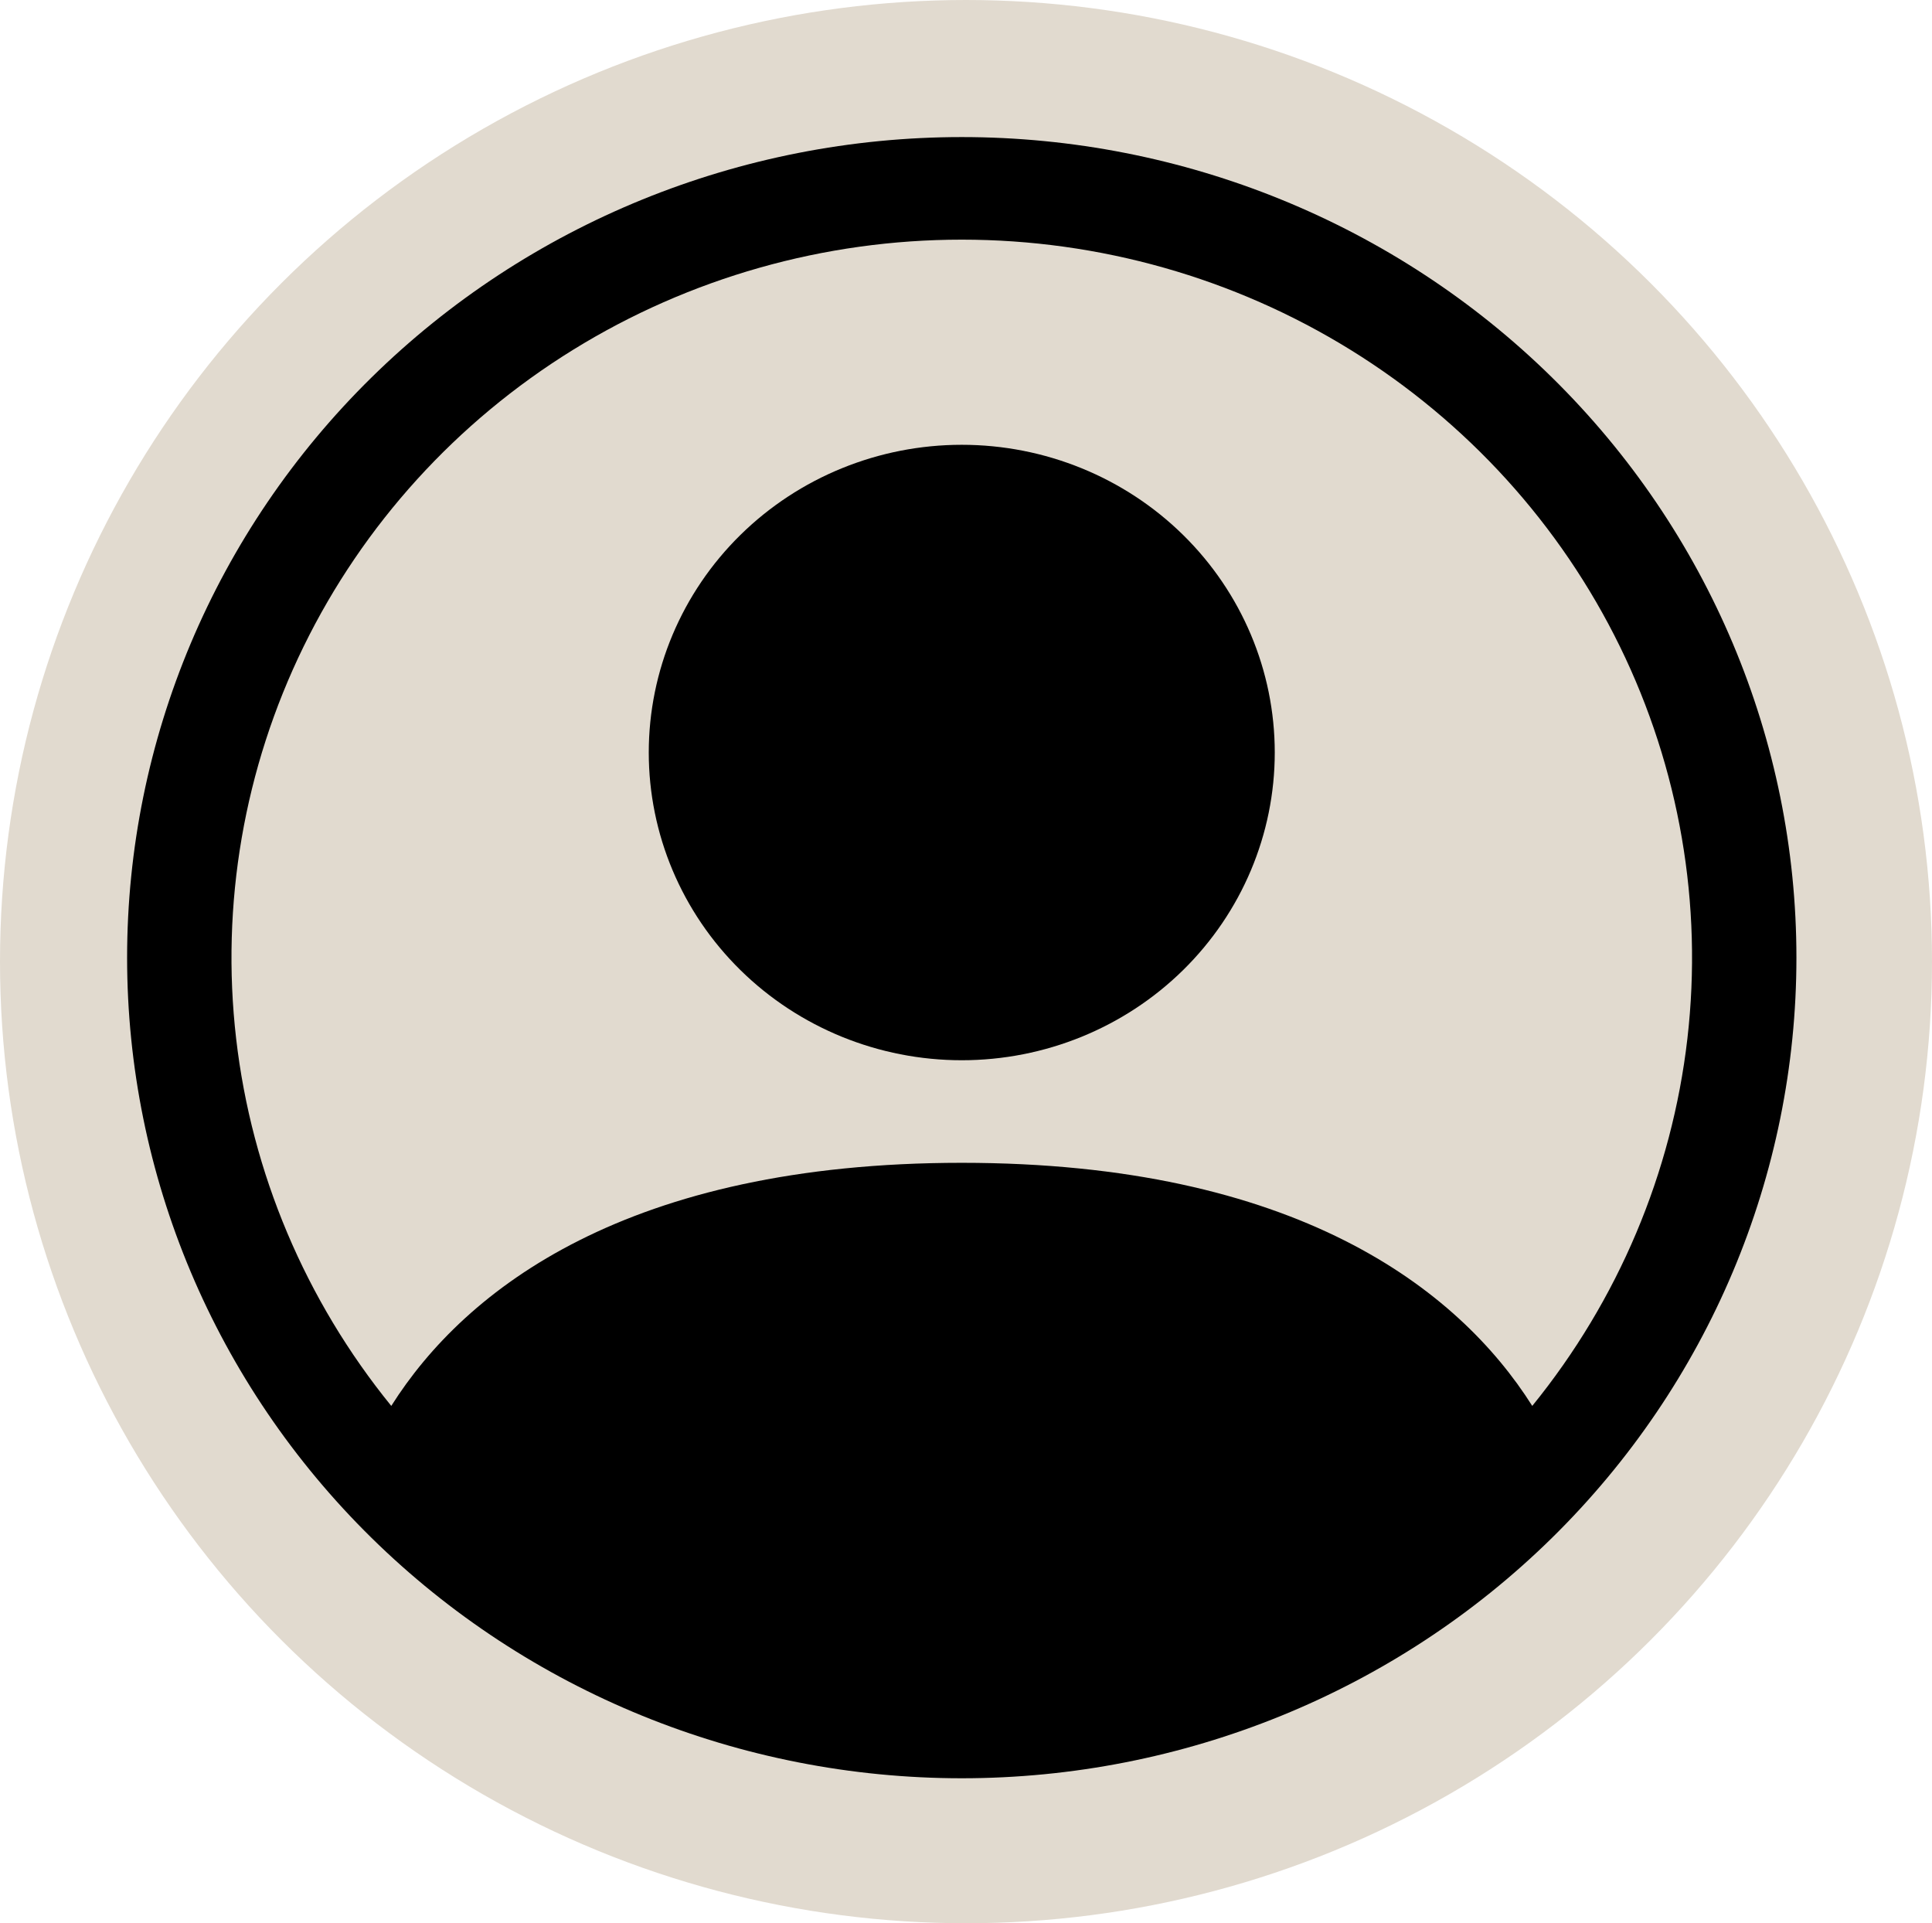 <svg width="214" height="213" viewBox="0 0 214 213" fill="none" xmlns="http://www.w3.org/2000/svg">
<ellipse cx="107" cy="106.5" rx="107" ry="106.5" fill="#E1DACF"/>
<g clip-path="url(#clip0)">
<path d="M141.2 83.342C141.2 92.38 137.547 101.049 131.046 107.44C124.544 113.831 115.726 117.422 106.531 117.422C97.336 117.422 88.517 113.831 82.016 107.44C75.514 101.049 71.861 92.38 71.861 83.342C71.861 74.303 75.514 65.634 82.016 59.243C88.517 52.852 97.336 49.261 106.531 49.261C115.726 49.261 124.544 52.852 131.046 59.243C137.547 65.634 141.2 74.303 141.2 83.342Z" fill="black"/>
<path fill-rule="evenodd" clip-rule="evenodd" d="M14.079 106.062C14.079 81.959 23.82 58.843 41.158 41.799C58.496 24.756 82.011 15.181 106.531 15.181C131.051 15.181 154.566 24.756 171.904 41.799C189.242 58.843 198.983 81.959 198.983 106.062C198.983 130.165 189.242 153.281 171.904 170.324C154.566 187.368 131.051 196.943 106.531 196.943C82.011 196.943 58.496 187.368 41.158 170.324C23.82 153.281 14.079 130.165 14.079 106.062ZM106.531 26.541C91.297 26.542 76.373 30.771 63.476 38.742C50.58 46.713 40.235 58.102 33.632 71.597C27.03 85.093 24.438 100.147 26.156 115.027C27.873 129.906 33.83 144.007 43.34 155.705C51.545 142.71 69.608 128.782 106.531 128.782C143.454 128.782 161.505 142.698 169.722 155.705C179.232 144.007 185.189 129.906 186.906 115.027C188.624 100.147 186.032 85.093 179.429 71.597C172.827 58.102 162.482 46.713 149.586 38.742C136.689 30.771 121.765 26.542 106.531 26.541Z" fill="black"/>
</g>
<defs>
<clipPath id="clip0">
<rect width="184.904" height="181.762" fill="white" transform="translate(14.079 15.181)"/>
</clipPath>
</defs>
</svg>

